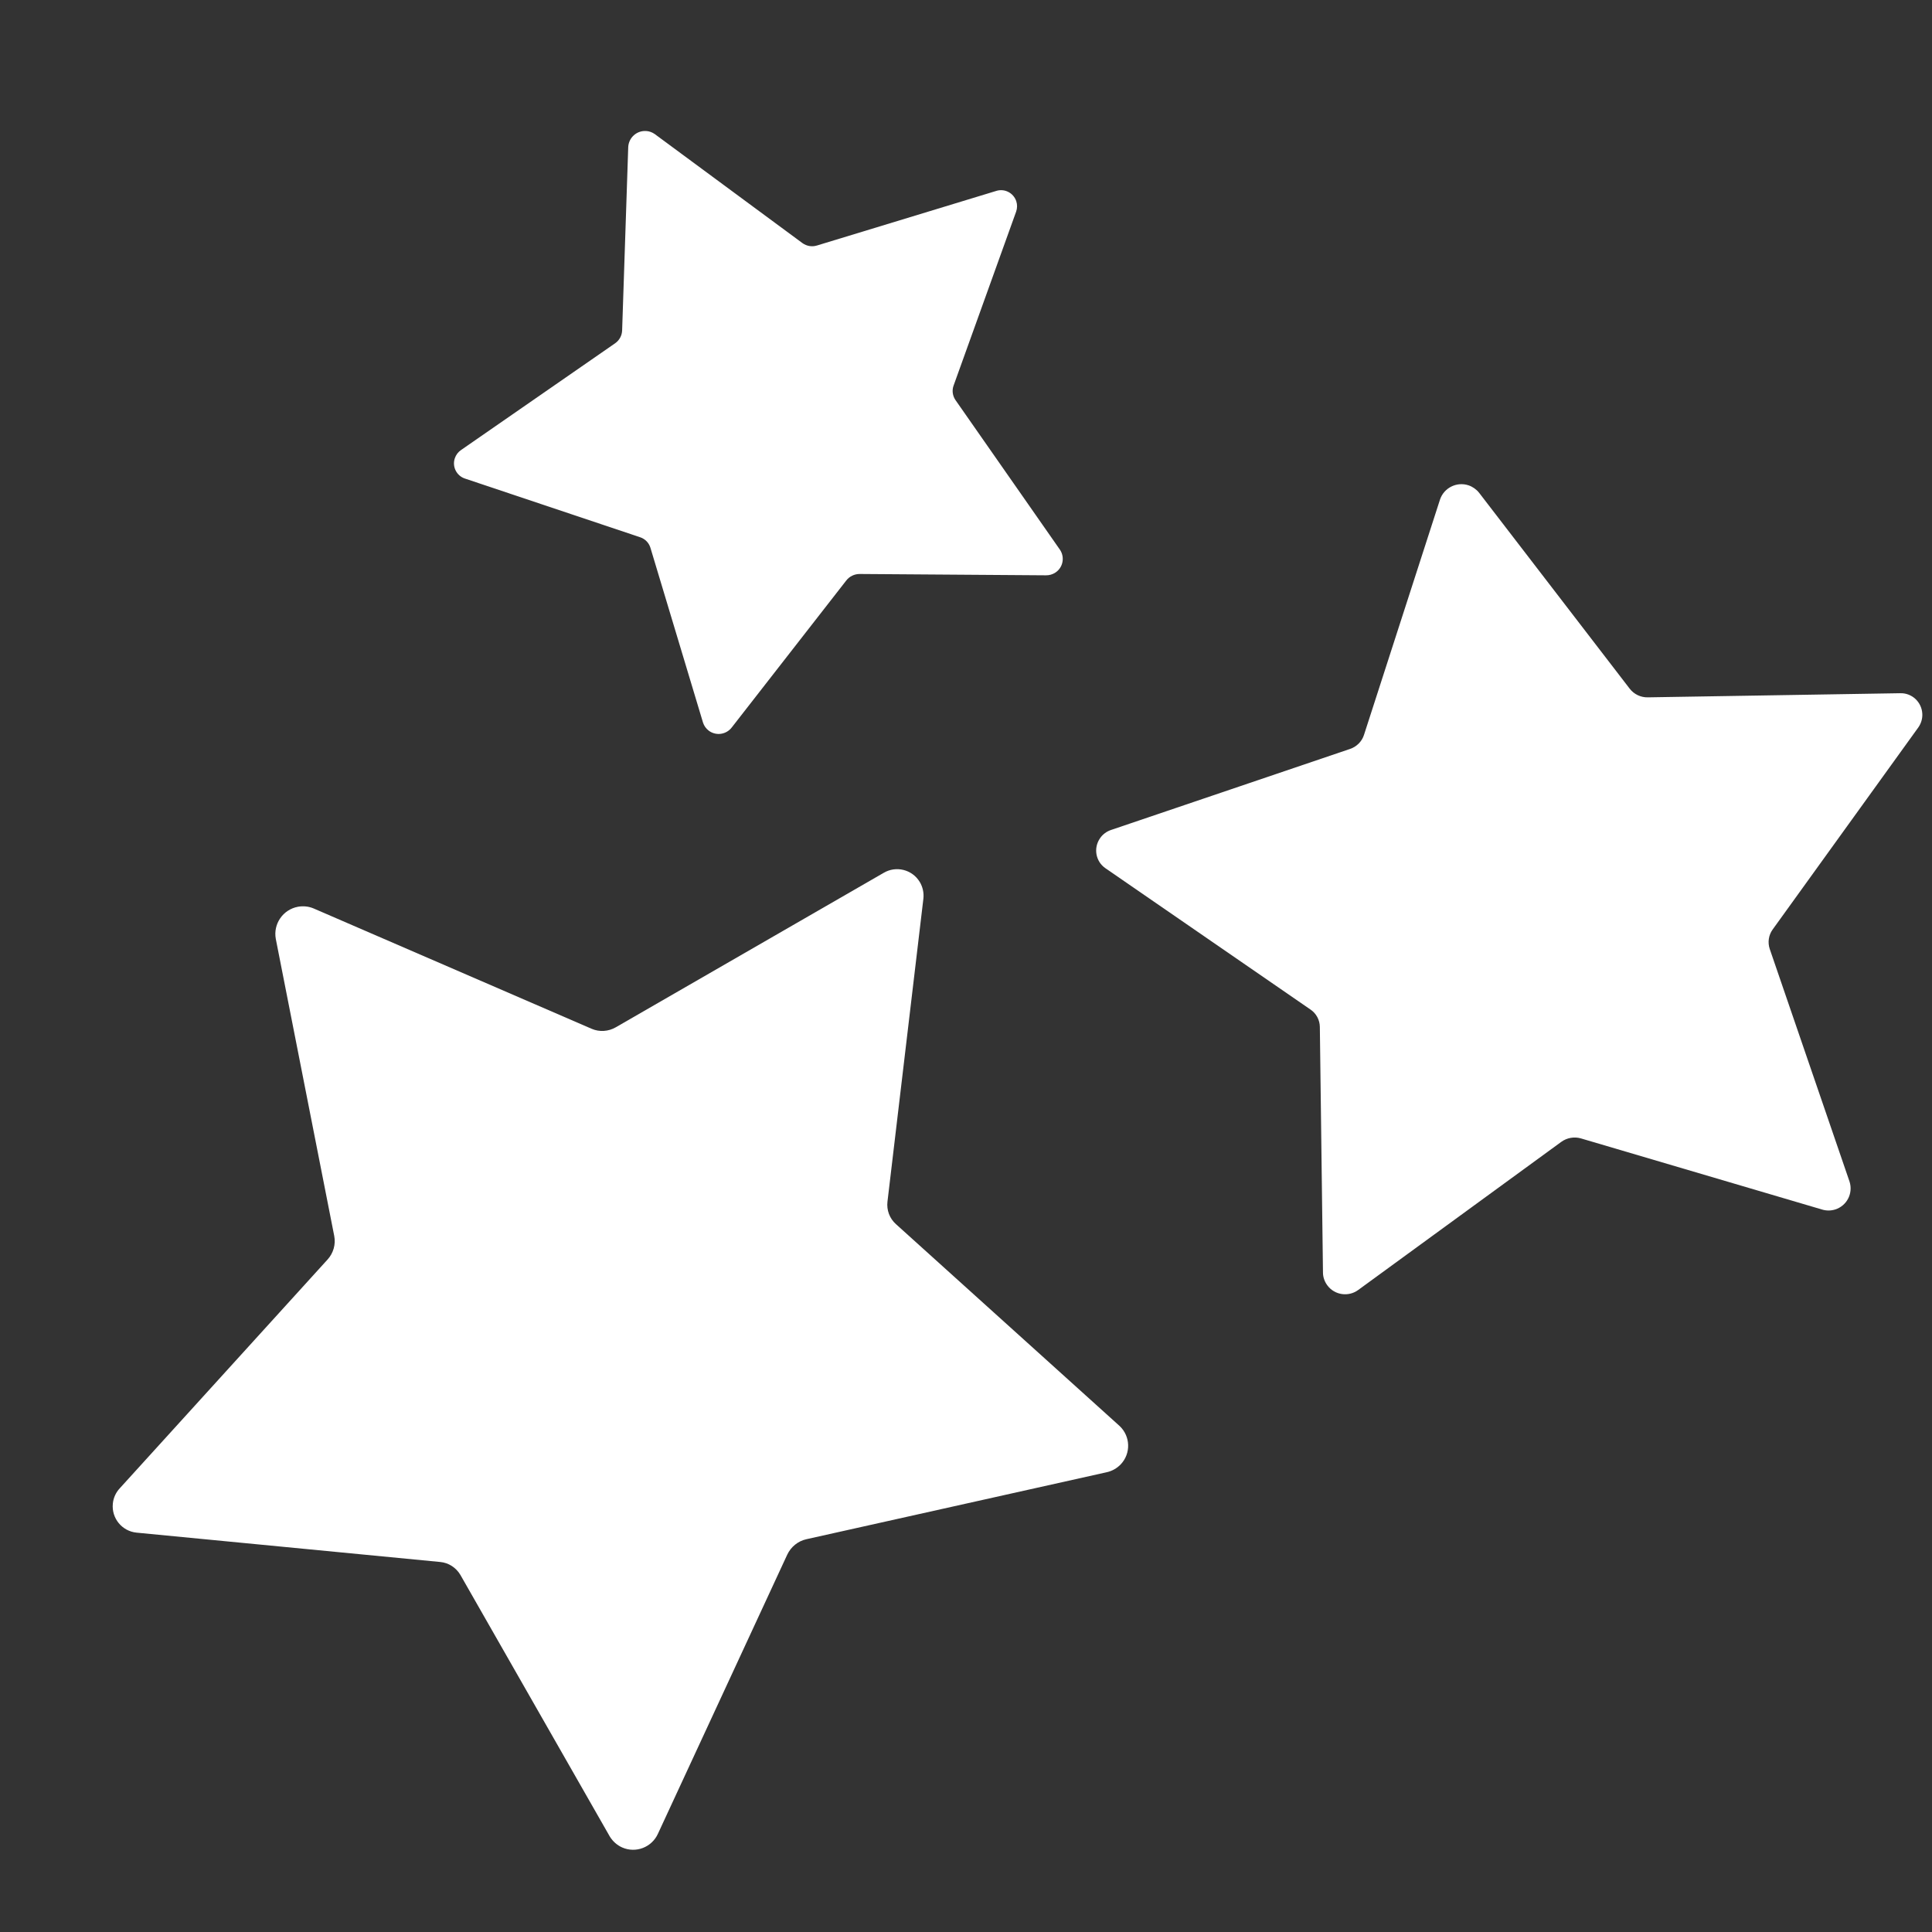<?xml version="1.0" encoding="utf-8"?>
<!-- Generator: Adobe Illustrator 16.0.0, SVG Export Plug-In . SVG Version: 6.00 Build 0)  -->
<!DOCTYPE svg PUBLIC "-//W3C//DTD SVG 1.1//EN" "http://www.w3.org/Graphics/SVG/1.1/DTD/svg11.dtd">
<svg version="1.1" id="Layer_1" xmlns="http://www.w3.org/2000/svg" xmlns:xlink="http://www.w3.org/1999/xlink" x="0px" y="0px"
	 width="56.693px" height="56.693px" viewBox="3.394 -2.067 56.693 56.693" enable-background="new 3.394 -2.067 56.693 56.693"
	 xml:space="preserve">
<rect x="3.394" y="-2.067" width="56.693" height="56.693" fill="#333333" stroke="none"/>
<g id="Group_37995" transform="translate(0 0)">
	<path id="Path_194" fill="#FFFFFF" d="M35.999,22.287l7.008-2.376c0.196-0.065,0.351-0.219,0.413-0.415l2.23-6.904
		c0.116-0.346,0.493-0.533,0.839-0.417c0.121,0.042,0.229,0.118,0.309,0.219l4.42,5.75c0.127,0.163,0.323,0.256,0.529,0.252
		l7.399-0.121c0.352-0.014,0.643,0.26,0.657,0.61c0.006,0.139-0.036,0.277-0.117,0.393l-4.274,5.929
		c-0.12,0.165-0.151,0.379-0.087,0.571l2.343,6.83c0.109,0.343-0.079,0.708-0.422,0.816c-0.126,0.04-0.264,0.04-0.39,0l-7.065-2.084
		c-0.199-0.059-0.416-0.022-0.585,0.102l-5.949,4.339c-0.285,0.216-0.695,0.16-0.91-0.126c-0.08-0.106-0.128-0.234-0.131-0.367
		l-0.092-7.221c-0.003-0.205-0.104-0.394-0.273-0.509l-6.018-4.147c-0.289-0.198-0.359-0.593-0.159-0.881
		C35.751,22.416,35.868,22.33,35.999,22.287z"/>
	<path id="Path_195" fill="#FFFFFF" d="M6.913,41.601l6.093-6.708c0.17-0.187,0.244-0.442,0.196-0.691l-1.715-8.717
		c-0.081-0.44,0.211-0.863,0.651-0.944c0.154-0.027,0.313-0.012,0.459,0.05l8.153,3.529c0.23,0.102,0.498,0.084,0.716-0.043
		l7.852-4.527c0.366-0.221,0.843-0.104,1.065,0.263c0.088,0.147,0.126,0.319,0.107,0.49l-1.054,8.89
		c-0.03,0.248,0.062,0.494,0.247,0.66l6.565,5.925c0.32,0.301,0.336,0.806,0.033,1.125c-0.113,0.118-0.26,0.2-0.418,0.233
		l-8.805,1.964c-0.248,0.054-0.455,0.224-0.563,0.453l-3.793,8.187c-0.18,0.401-0.649,0.583-1.052,0.405
		c-0.148-0.066-0.273-0.178-0.359-0.316l-4.387-7.681c-0.125-0.213-0.345-0.358-0.595-0.38l-8.91-0.861
		c-0.426-0.043-0.737-0.424-0.694-0.85C6.721,41.886,6.795,41.725,6.913,41.601z"/>
	<path id="Path_196" fill="#FFFFFF" d="M16.927,11.136l4.515-3.128c0.126-0.086,0.204-0.228,0.208-0.381l0.179-5.382
		c0.016-0.274,0.248-0.482,0.52-0.468c0.093,0.004,0.183,0.037,0.258,0.09l4.333,3.199c0.124,0.089,0.28,0.117,0.428,0.071
		l5.255-1.6c0.247-0.081,0.512,0.055,0.593,0.302c0.032,0.098,0.03,0.204-0.004,0.303l-1.836,5.106
		c-0.052,0.142-0.029,0.301,0.056,0.425l3.068,4.395c0.146,0.222,0.086,0.521-0.137,0.667c-0.083,0.054-0.178,0.082-0.277,0.08
		l-5.464-0.039c-0.154-0.001-0.302,0.07-0.395,0.191l-3.36,4.312c-0.162,0.212-0.464,0.254-0.676,0.094
		c-0.079-0.06-0.137-0.142-0.167-0.234l-1.544-5.133c-0.044-0.144-0.155-0.259-0.299-0.307l-5.146-1.724
		c-0.245-0.082-0.379-0.349-0.294-0.597C16.774,11.28,16.84,11.194,16.927,11.136z"/>
</g>
</svg>
